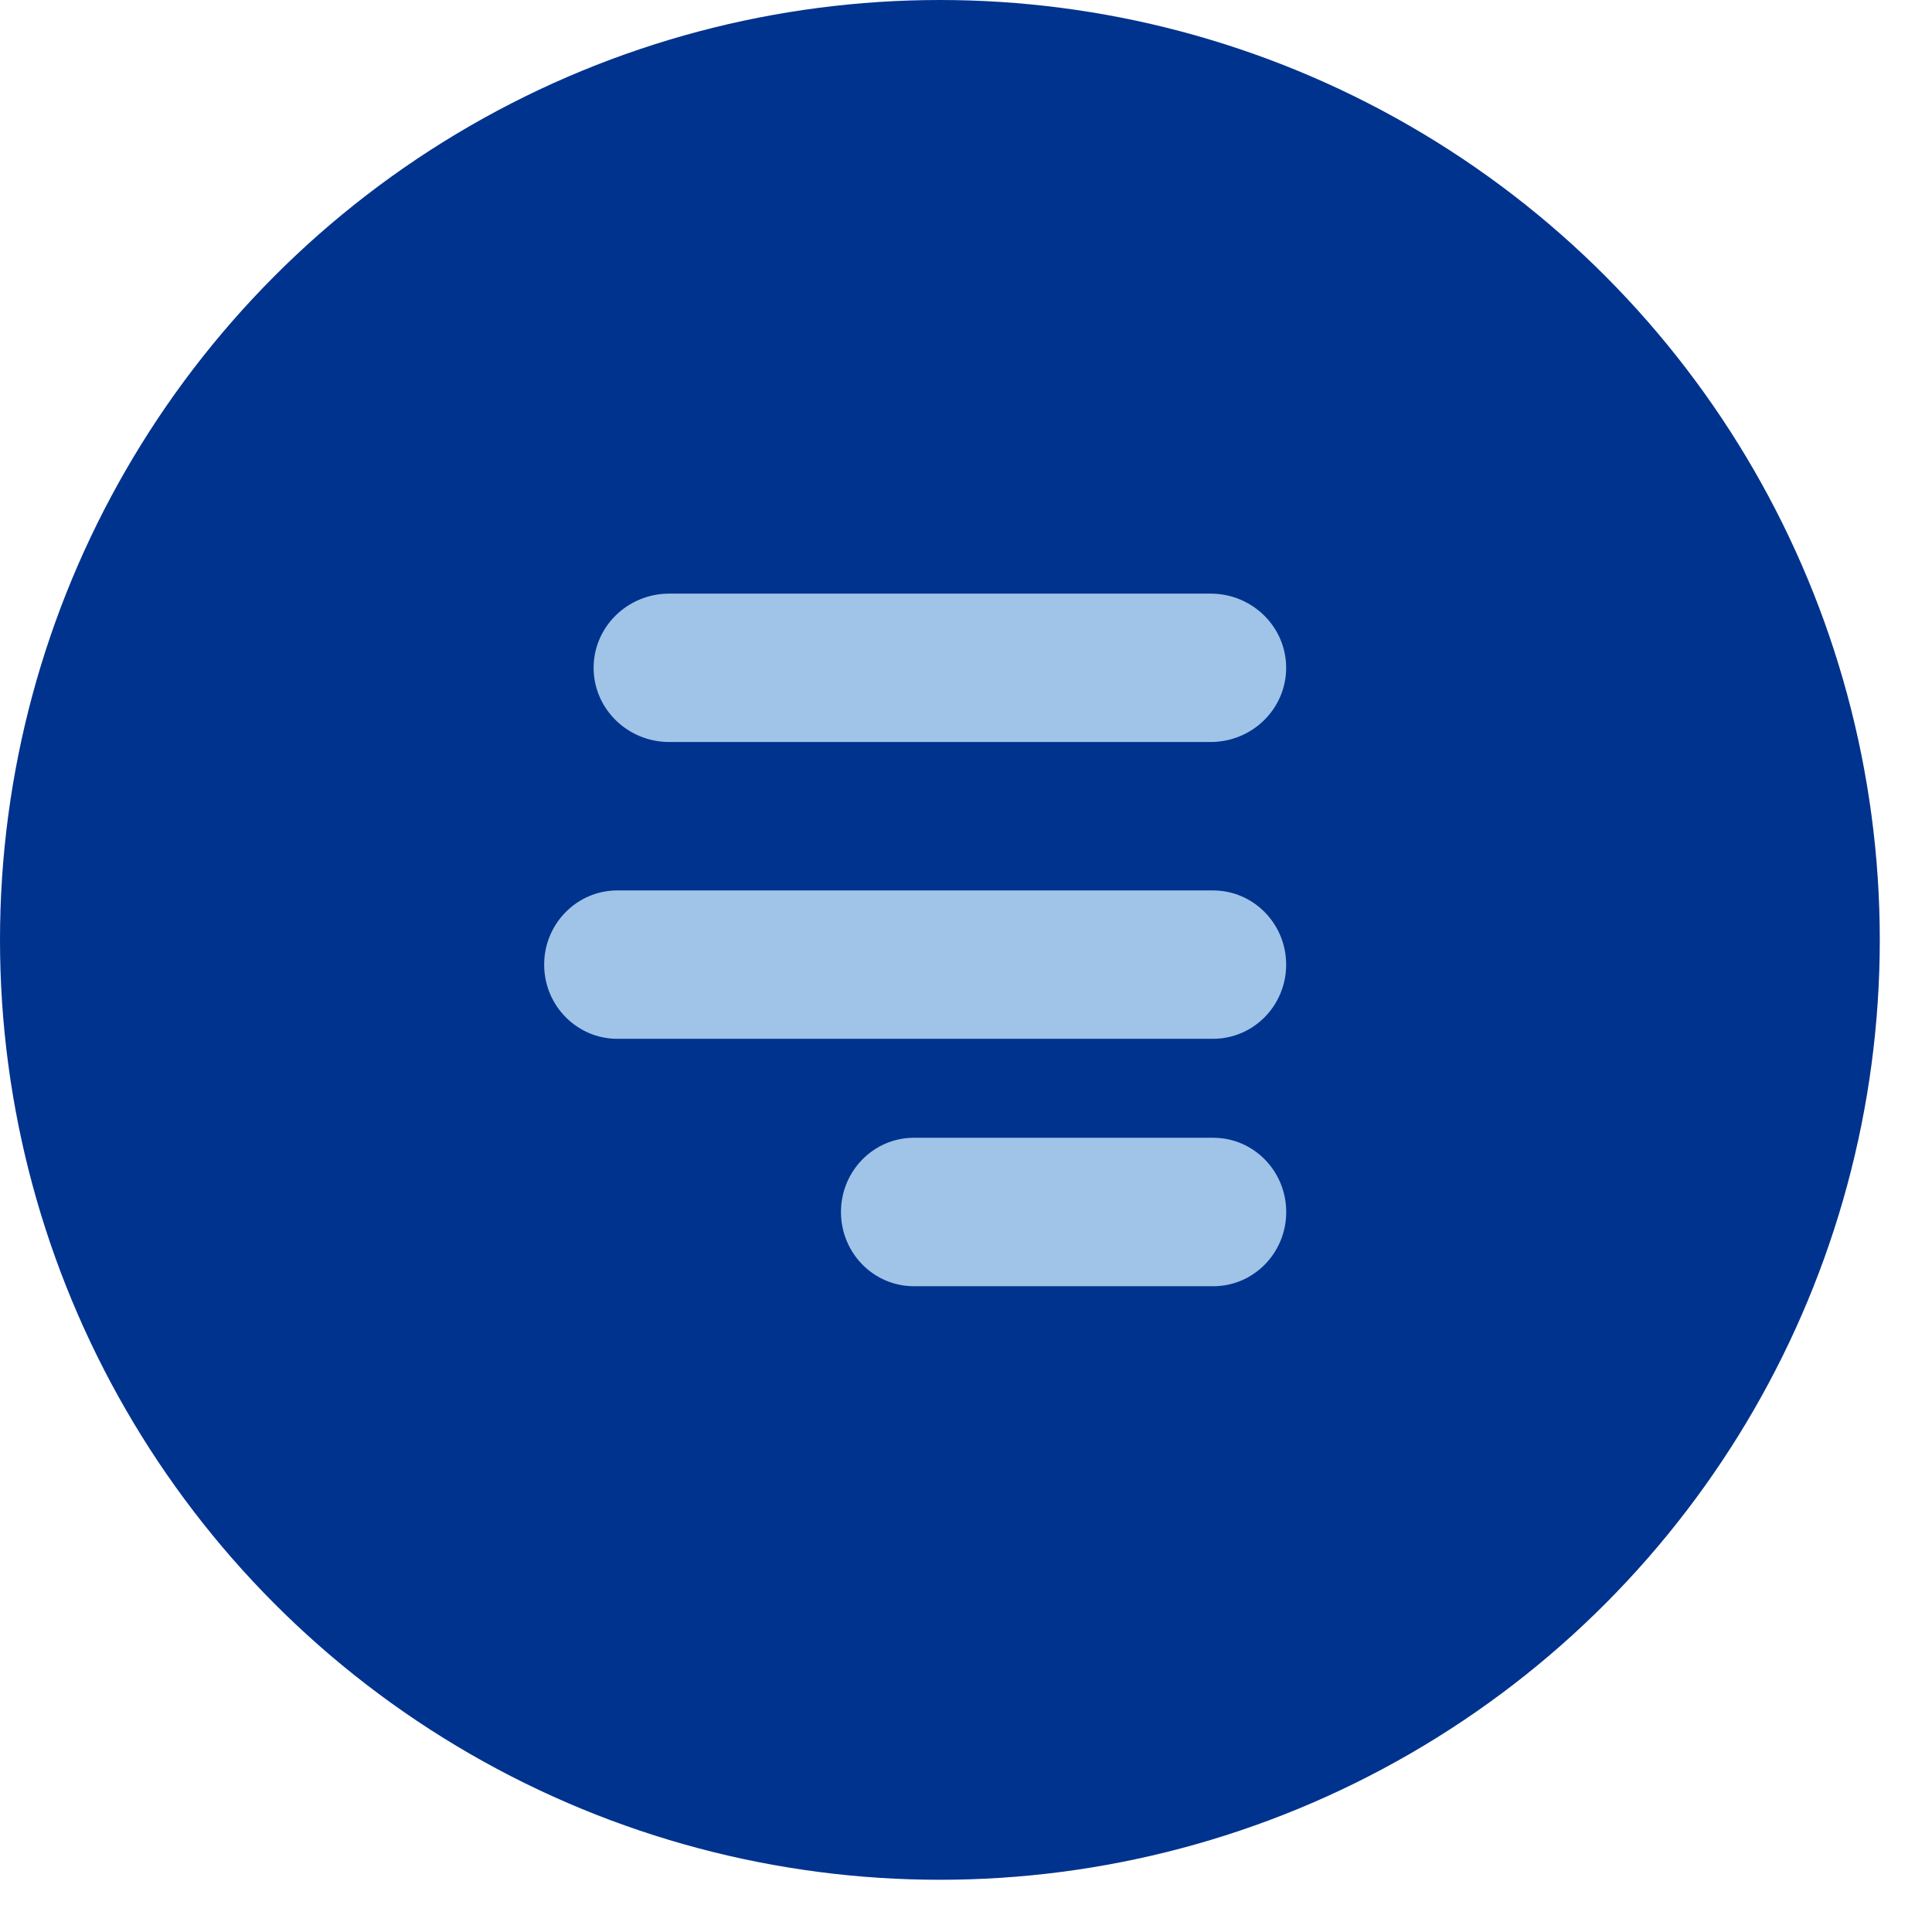 <svg width="35" height="35" viewBox="0 0 35 35" fill="none" xmlns="http://www.w3.org/2000/svg">
<circle cx="17.027" cy="17.027" r="17.027" fill="#00338E"/>
<path d="M21.981 20.612H16.555C15.826 20.612 15.235 21.214 15.235 21.957C15.235 22.699 15.826 23.301 16.555 23.301H21.981C22.71 23.301 23.301 22.699 23.301 21.957C23.301 21.214 22.71 20.612 21.981 20.612Z" fill="#9FC4E8"/>
<path d="M21.974 16.131H11.184C10.452 16.131 9.858 16.733 9.858 17.475C9.858 18.218 10.452 18.819 11.184 18.819H21.974C22.707 18.819 23.3 18.218 23.3 17.475C23.3 16.733 22.707 16.131 21.974 16.131Z" fill="#9FC4E8"/>
<path d="M21.931 13.442H12.124C11.368 13.442 10.754 12.84 10.754 12.098C10.754 11.356 11.368 10.754 12.124 10.754H21.931C22.687 10.754 23.3 11.356 23.3 12.098C23.3 12.84 22.687 13.442 21.931 13.442Z" fill="#9FC4E8"/>
</svg>
